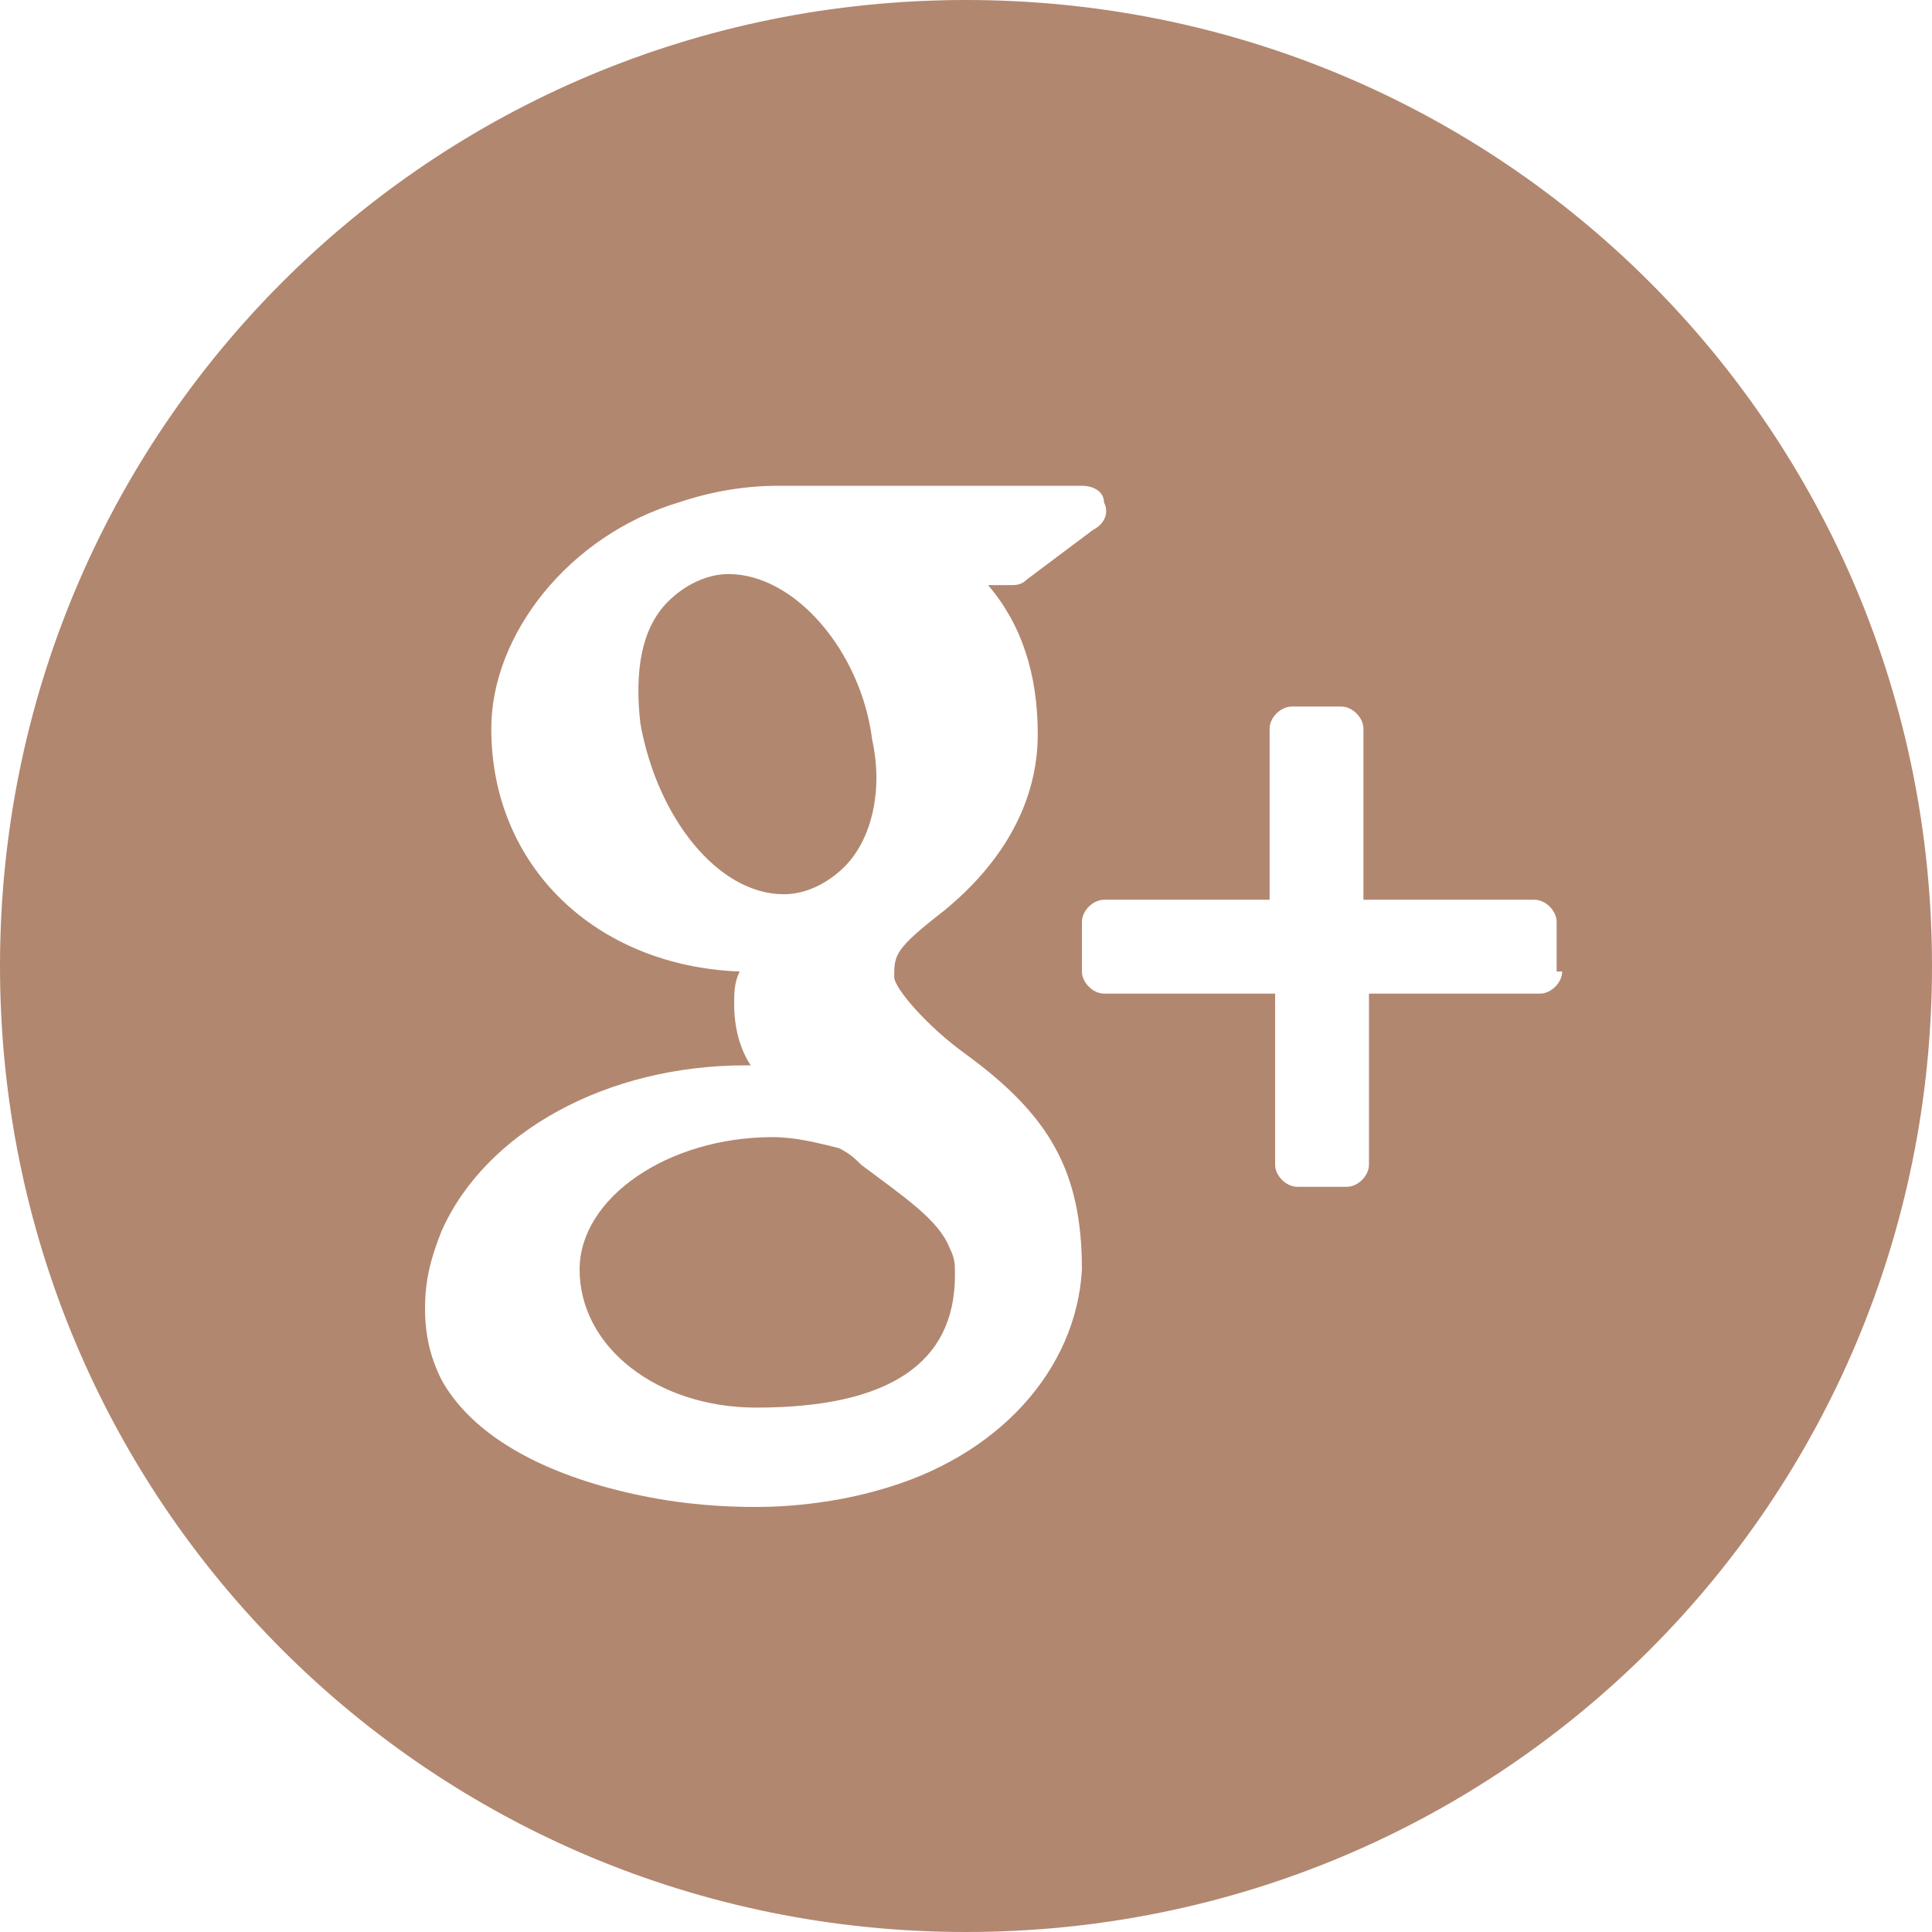 <?xml version="1.0" encoding="utf-8"?>
<!-- Generator: Adobe Illustrator 18.1.1, SVG Export Plug-In . SVG Version: 6.00 Build 0)  -->
<!DOCTYPE svg PUBLIC "-//W3C//DTD SVG 1.1//EN" "http://www.w3.org/Graphics/SVG/1.1/DTD/svg11.dtd">
<svg version="1.1" id="Layer_1" xmlns="http://www.w3.org/2000/svg" xmlns:xlink="http://www.w3.org/1999/xlink" x="0px" y="0px"
	 width="35px" height="35px" viewBox="0 0 35 35" enable-background="new 0 0 35 35" xml:space="preserve">
<g>
	<g>
		<path fill="#B2876F" d="M14.2,16.2c0.4,0,0.8-0.2,1.1-0.5c0.5-0.5,0.7-1.4,0.5-2.3c-0.2-1.6-1.4-3-2.6-3l0,0
			c-0.4,0-0.8,0.2-1.1,0.5c-0.5,0.5-0.6,1.3-0.5,2.2C11.9,14.8,13,16.2,14.2,16.2L14.2,16.2z"/>
		<path fill="#B2876F" d="M15.6,21.1c-0.1-0.1-0.2-0.2-0.4-0.3c-0.4-0.1-0.8-0.2-1.2-0.2H14c-1.9,0-3.5,1.1-3.5,2.4
			c0,1.4,1.4,2.5,3.2,2.5c2.4,0,3.6-0.8,3.6-2.4c0-0.2,0-0.3-0.1-0.5C17,22.1,16.4,21.7,15.6,21.1z"/>
		<path fill="#B2876F" d="M17.5,0C7.8,0,0,7.8,0,17.5S7.8,35,17.5,35C27.2,35,35,27.2,35,17.5S27.2,0,17.5,0z M15.9,27
			c-0.7,0.2-1.5,0.3-2.2,0.3c-0.9,0-1.7-0.1-2.5-0.3C9.6,26.6,8.5,25.9,8,25c-0.2-0.4-0.3-0.8-0.3-1.3c0-0.5,0.1-0.9,0.3-1.4
			c0.8-1.8,3-3,5.5-3c0,0,0,0,0.1,0c-0.2-0.3-0.3-0.7-0.3-1.1c0-0.2,0-0.4,0.1-0.6c-2.6-0.1-4.5-1.9-4.5-4.4c0-1.7,1.4-3.5,3.4-4.1
			c0.6-0.2,1.2-0.3,1.8-0.3h5.5c0.2,0,0.4,0.1,0.4,0.3c0.1,0.2,0,0.4-0.2,0.5l-1.2,0.9c-0.1,0.1-0.2,0.1-0.3,0.1h-0.4
			c0.6,0.7,0.9,1.6,0.9,2.7c0,1.2-0.6,2.3-1.7,3.2c-0.9,0.7-0.9,0.8-0.9,1.2c0,0.2,0.6,0.9,1.3,1.4c1.5,1.1,2.1,2.1,2.1,3.9
			C19.5,24.8,18.1,26.4,15.9,27z M28.3,17.6c0,0.2-0.2,0.4-0.4,0.4h-3.1v3.1c0,0.2-0.2,0.4-0.4,0.4h-0.9c-0.2,0-0.4-0.2-0.4-0.4V18
			h-3.1c-0.2,0-0.4-0.2-0.4-0.4v-0.9c0-0.2,0.2-0.4,0.4-0.4H23v-3.1c0-0.2,0.2-0.4,0.4-0.4h0.9c0.2,0,0.4,0.2,0.4,0.4v3.1h3.1
			c0.2,0,0.4,0.2,0.4,0.4V17.6z"/>
	</g>
</g>
</svg>
